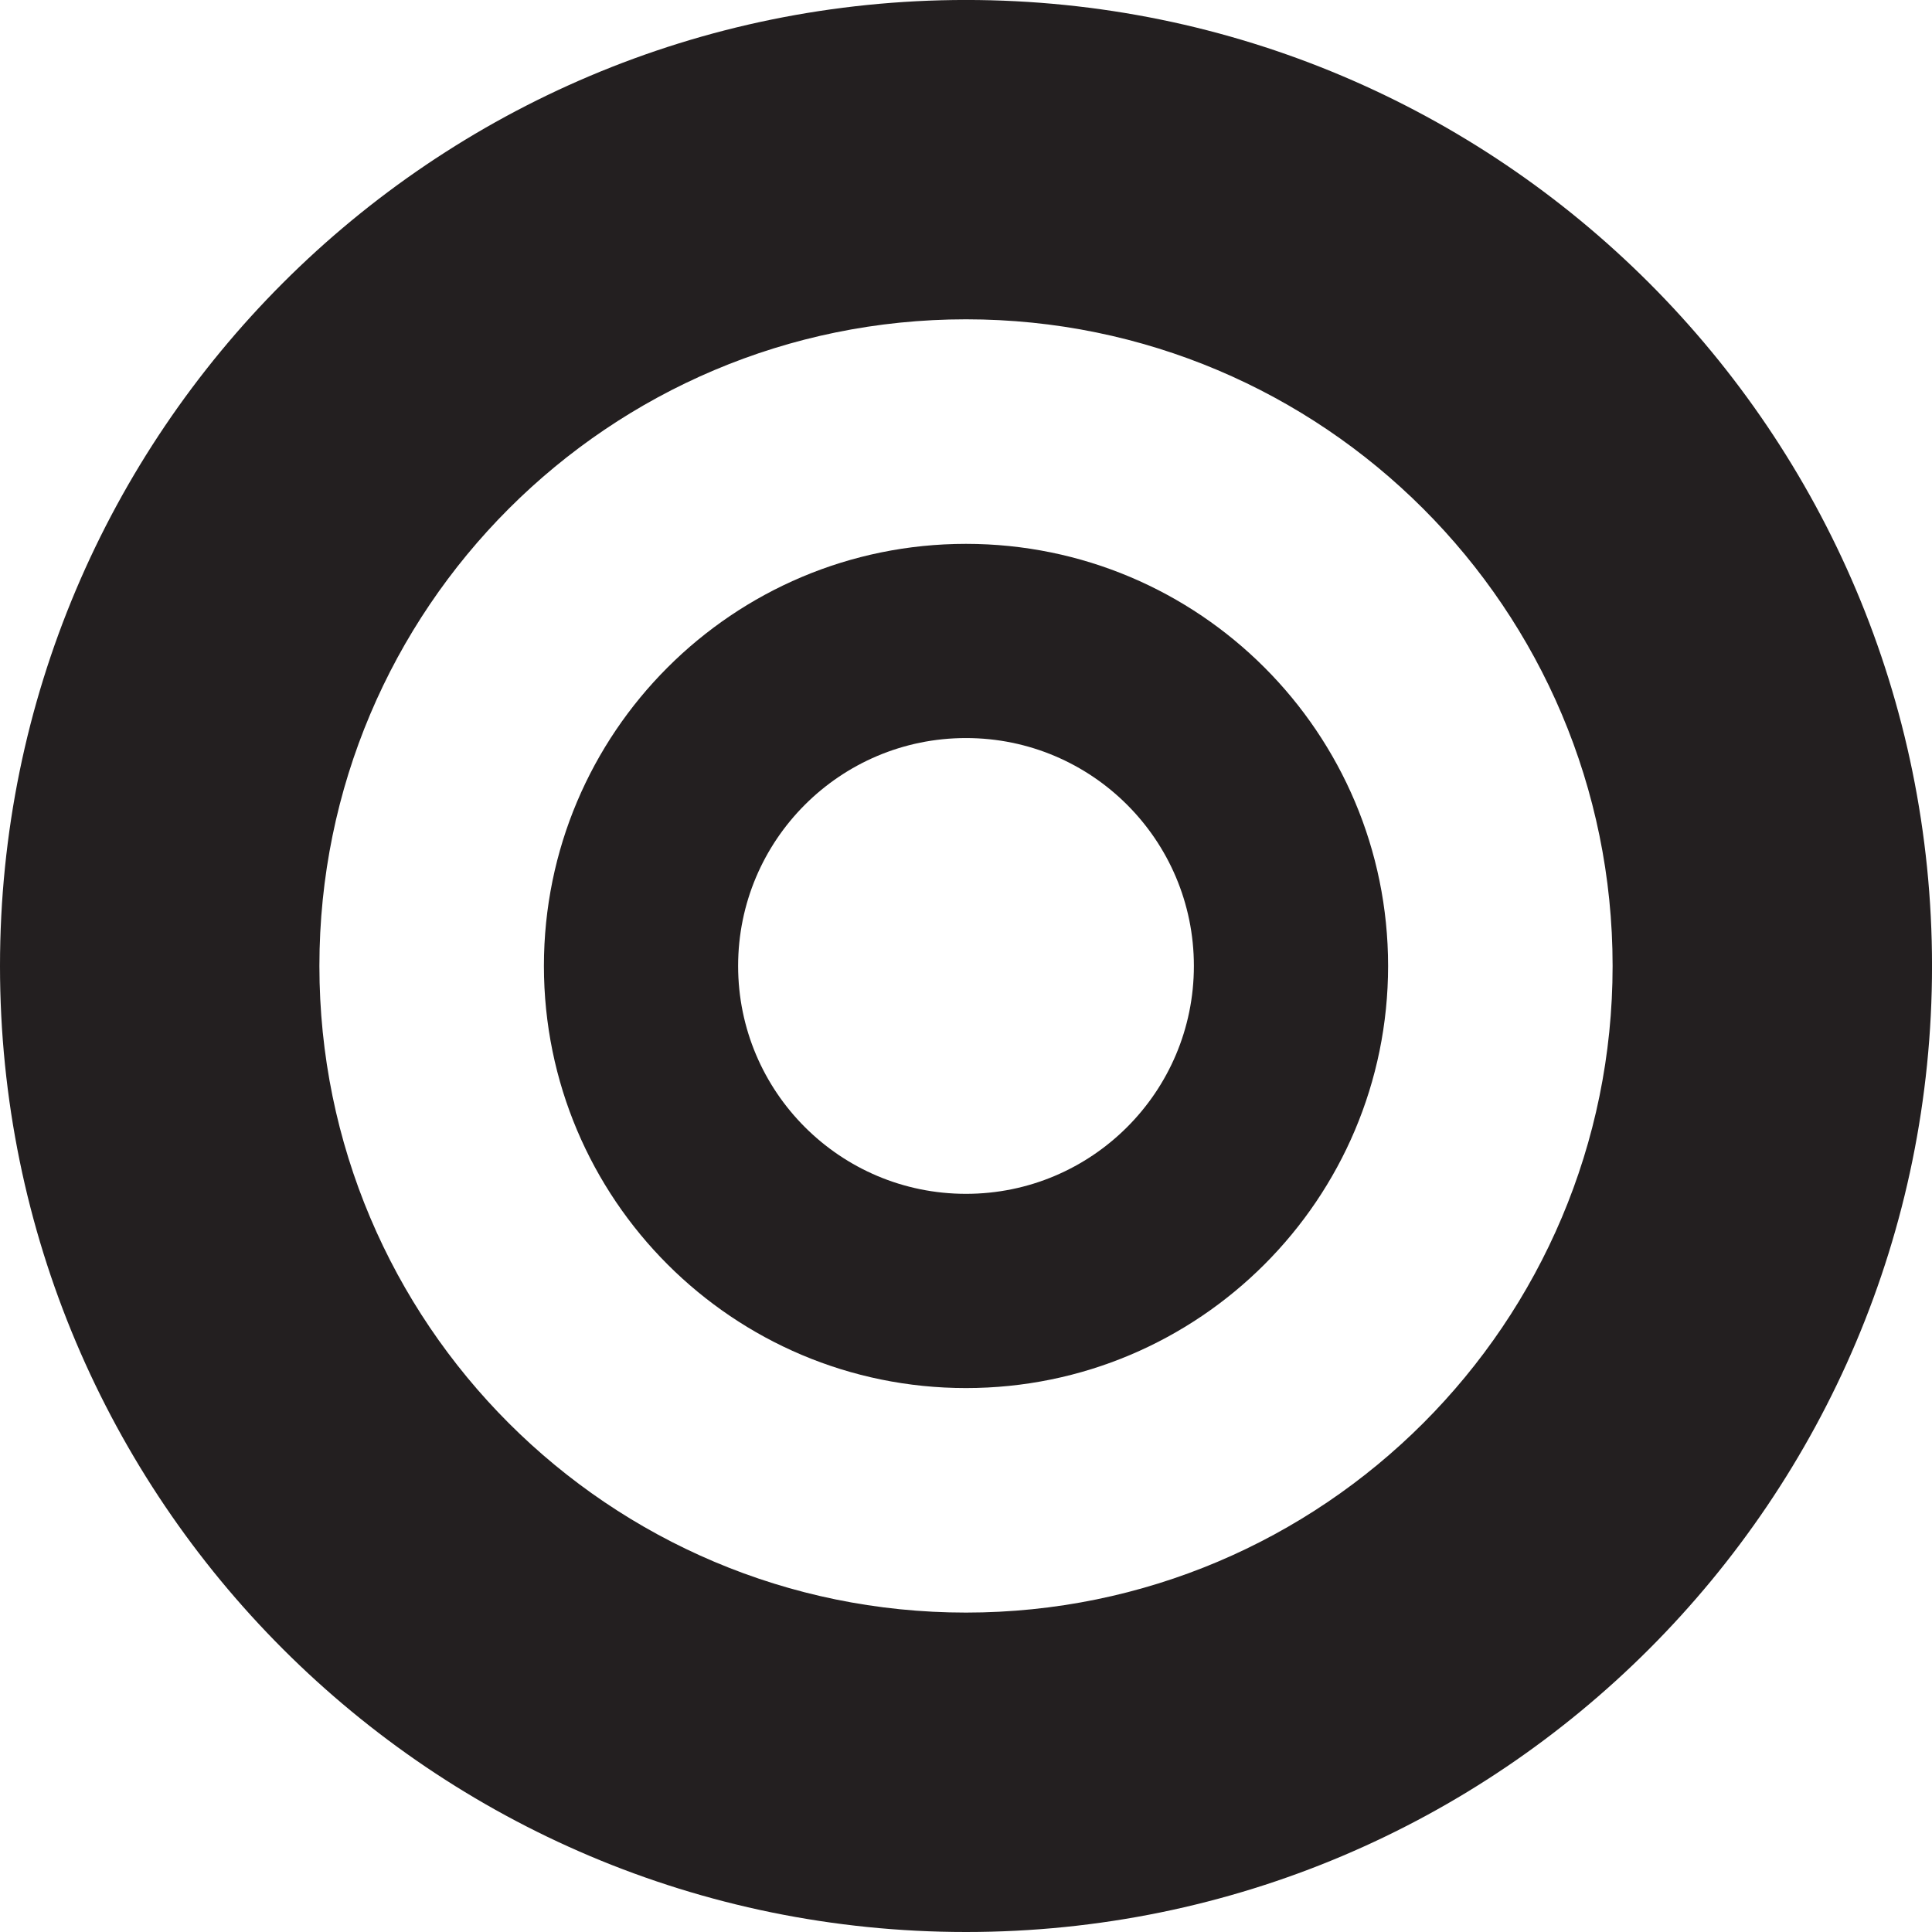 <?xml version="1.0" encoding="UTF-8" standalone="no"?>
<svg
   xmlns:dc="http://purl.org/dc/elements/1.1/"
   xmlns:cc="http://creativecommons.org/ns#"
   xmlns:rdf="http://www.w3.org/1999/02/22-rdf-syntax-ns#"
   xmlns:svg="http://www.w3.org/2000/svg"
   xmlns="http://www.w3.org/2000/svg"
   viewBox="0 0 354.325 354.325"
   height="354.325"
   width="354.325"
   xml:space="preserve"
   version="1.1"
   id="svg2"><defs
     id="defs6"><clipPath
       id="clipPath18"
       clipPathUnits="userSpaceOnUse"><path
         id="path20"
         d="M 0,2834.64 0,0 l 2834.64,0 0,2834.64 -2834.64,0 z" /></clipPath></defs><g
     transform="matrix(1.25,0,0,-1.25,0,354.325)"
     id="g10"><g
       transform="scale(0.1,0.1)"
       id="g12"><g
         id="g14"><g
           clip-path="url(#clipPath18)"
           id="g16"><path
             id="path22"
             style="fill:#231f20;fill-opacity:1;fill-rule:nonzero;stroke:none"
             d="m 1417.3,1083.02 c -184.67,0 -334.34,149.71 -334.34,334.38 0,184.64 149.67,334.34 334.34,334.34 184.65,0 334.35,-149.7 334.35,-334.34 0,-184.67 -149.7,-334.38 -334.35,-334.38 z m -0.03,953.64 c -341.96,0 -619.243,-277.25 -619.243,-619.26 0,-342.03 277.283,-619.349 619.243,-619.349 342.04,0 619.32,277.319 619.32,619.349 0,342.01 -277.28,619.26 -619.32,619.26" /><path
             id="path24"
             style="fill:#231f20;fill-opacity:1;fill-rule:nonzero;stroke:none"
             d="m 1417.27,468.648 c -523.907,0 -948.653,424.813 -948.653,948.772 0,523.91 424.746,948.69 948.653,948.69 523.98,0 948.72,-424.78 948.72,-948.69 0,-523.959 -424.74,-948.772 -948.72,-948.772 z m 0.11,2365.992 C 634.566,2834.64 0,2200.05 0,1417.33 0,634.559 634.566,0 1417.38,0 c 782.74,0 1417.26,634.559 1417.26,1417.33 0,782.72 -634.52,1417.31 -1417.26,1417.31" /></g></g></g></g></svg>